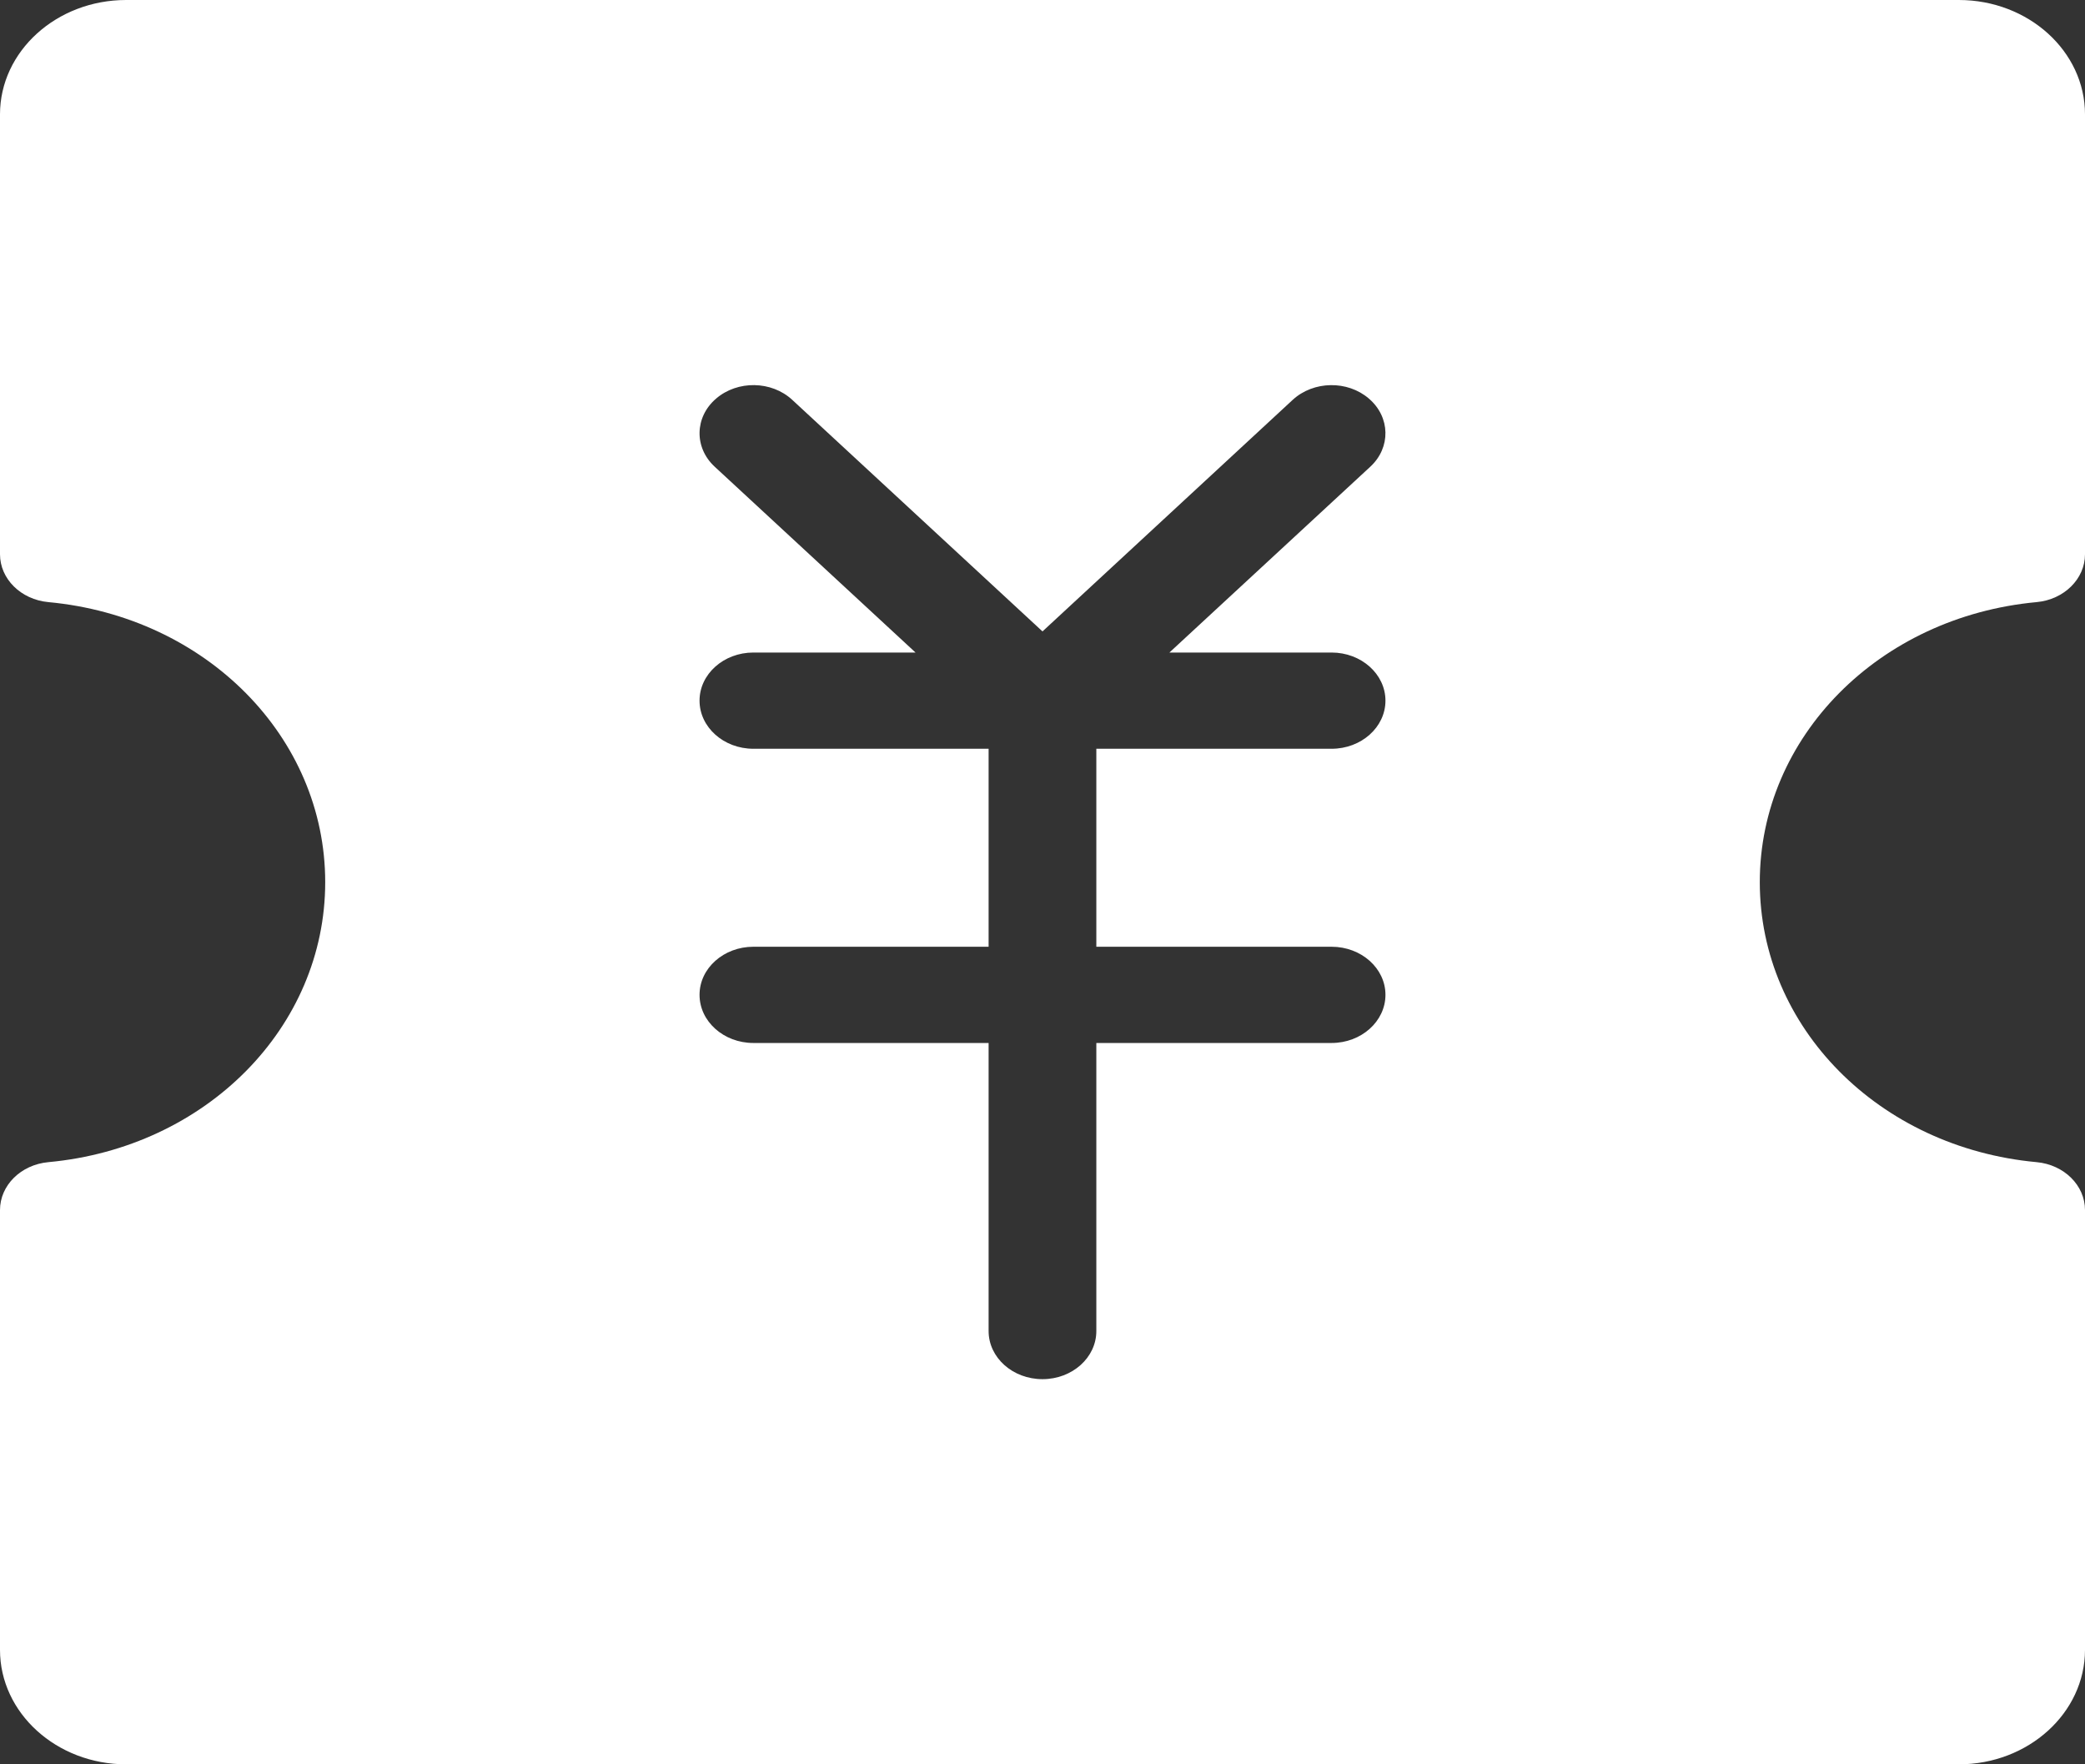 <svg width="39" height="33" viewBox="0 0 39 33" fill="none" xmlns="http://www.w3.org/2000/svg">
<rect x="0" y="0" width="39" height="33" fill="#333333" stroke="none"/>
<path d="M38.096 11.262C38.61 11.214 39 10.827 39 10.367V2.139C39 0.959 37.941 0 36.64 0H2.359C1.059 0 0 0.959 0 2.139V10.367C0 10.827 0.39 11.214 0.904 11.262C3.856 11.535 6.083 13.787 6.083 16.5C6.083 19.214 3.856 21.465 0.904 21.737C0.389 21.785 0 22.172 0 22.633V30.86C0 32.04 1.059 33 2.359 33H36.64C37.94 33 38.999 32.04 39 30.86V22.633C39 22.172 38.61 21.785 38.096 21.737C35.144 21.465 32.917 19.213 32.917 16.5C32.917 13.787 35.144 11.535 38.096 11.262ZM24.907 12.205C25.463 12.205 25.915 12.609 25.915 13.105C25.915 13.602 25.463 14.005 24.907 14.005H20.507V17.708H24.907C25.463 17.708 25.915 18.111 25.915 18.607C25.915 19.104 25.463 19.508 24.907 19.508H20.507V24.896C20.507 25.393 20.056 25.796 19.5 25.796C18.943 25.796 18.492 25.393 18.492 24.896V19.508H14.092C13.537 19.508 13.085 19.105 13.085 18.607C13.085 18.11 13.537 17.708 14.092 17.708H18.492V14.005H14.092C13.537 14.005 13.085 13.602 13.085 13.105C13.085 12.608 13.537 12.205 14.092 12.205H17.125L13.367 8.728C12.982 8.371 12.992 7.801 13.394 7.456C13.795 7.11 14.432 7.121 14.818 7.478L19.5 11.81L24.181 7.478C24.57 7.121 25.207 7.111 25.606 7.456C26.008 7.801 26.018 8.371 25.633 8.728L21.874 12.205H24.907Z" fill="white"/>
</svg>
